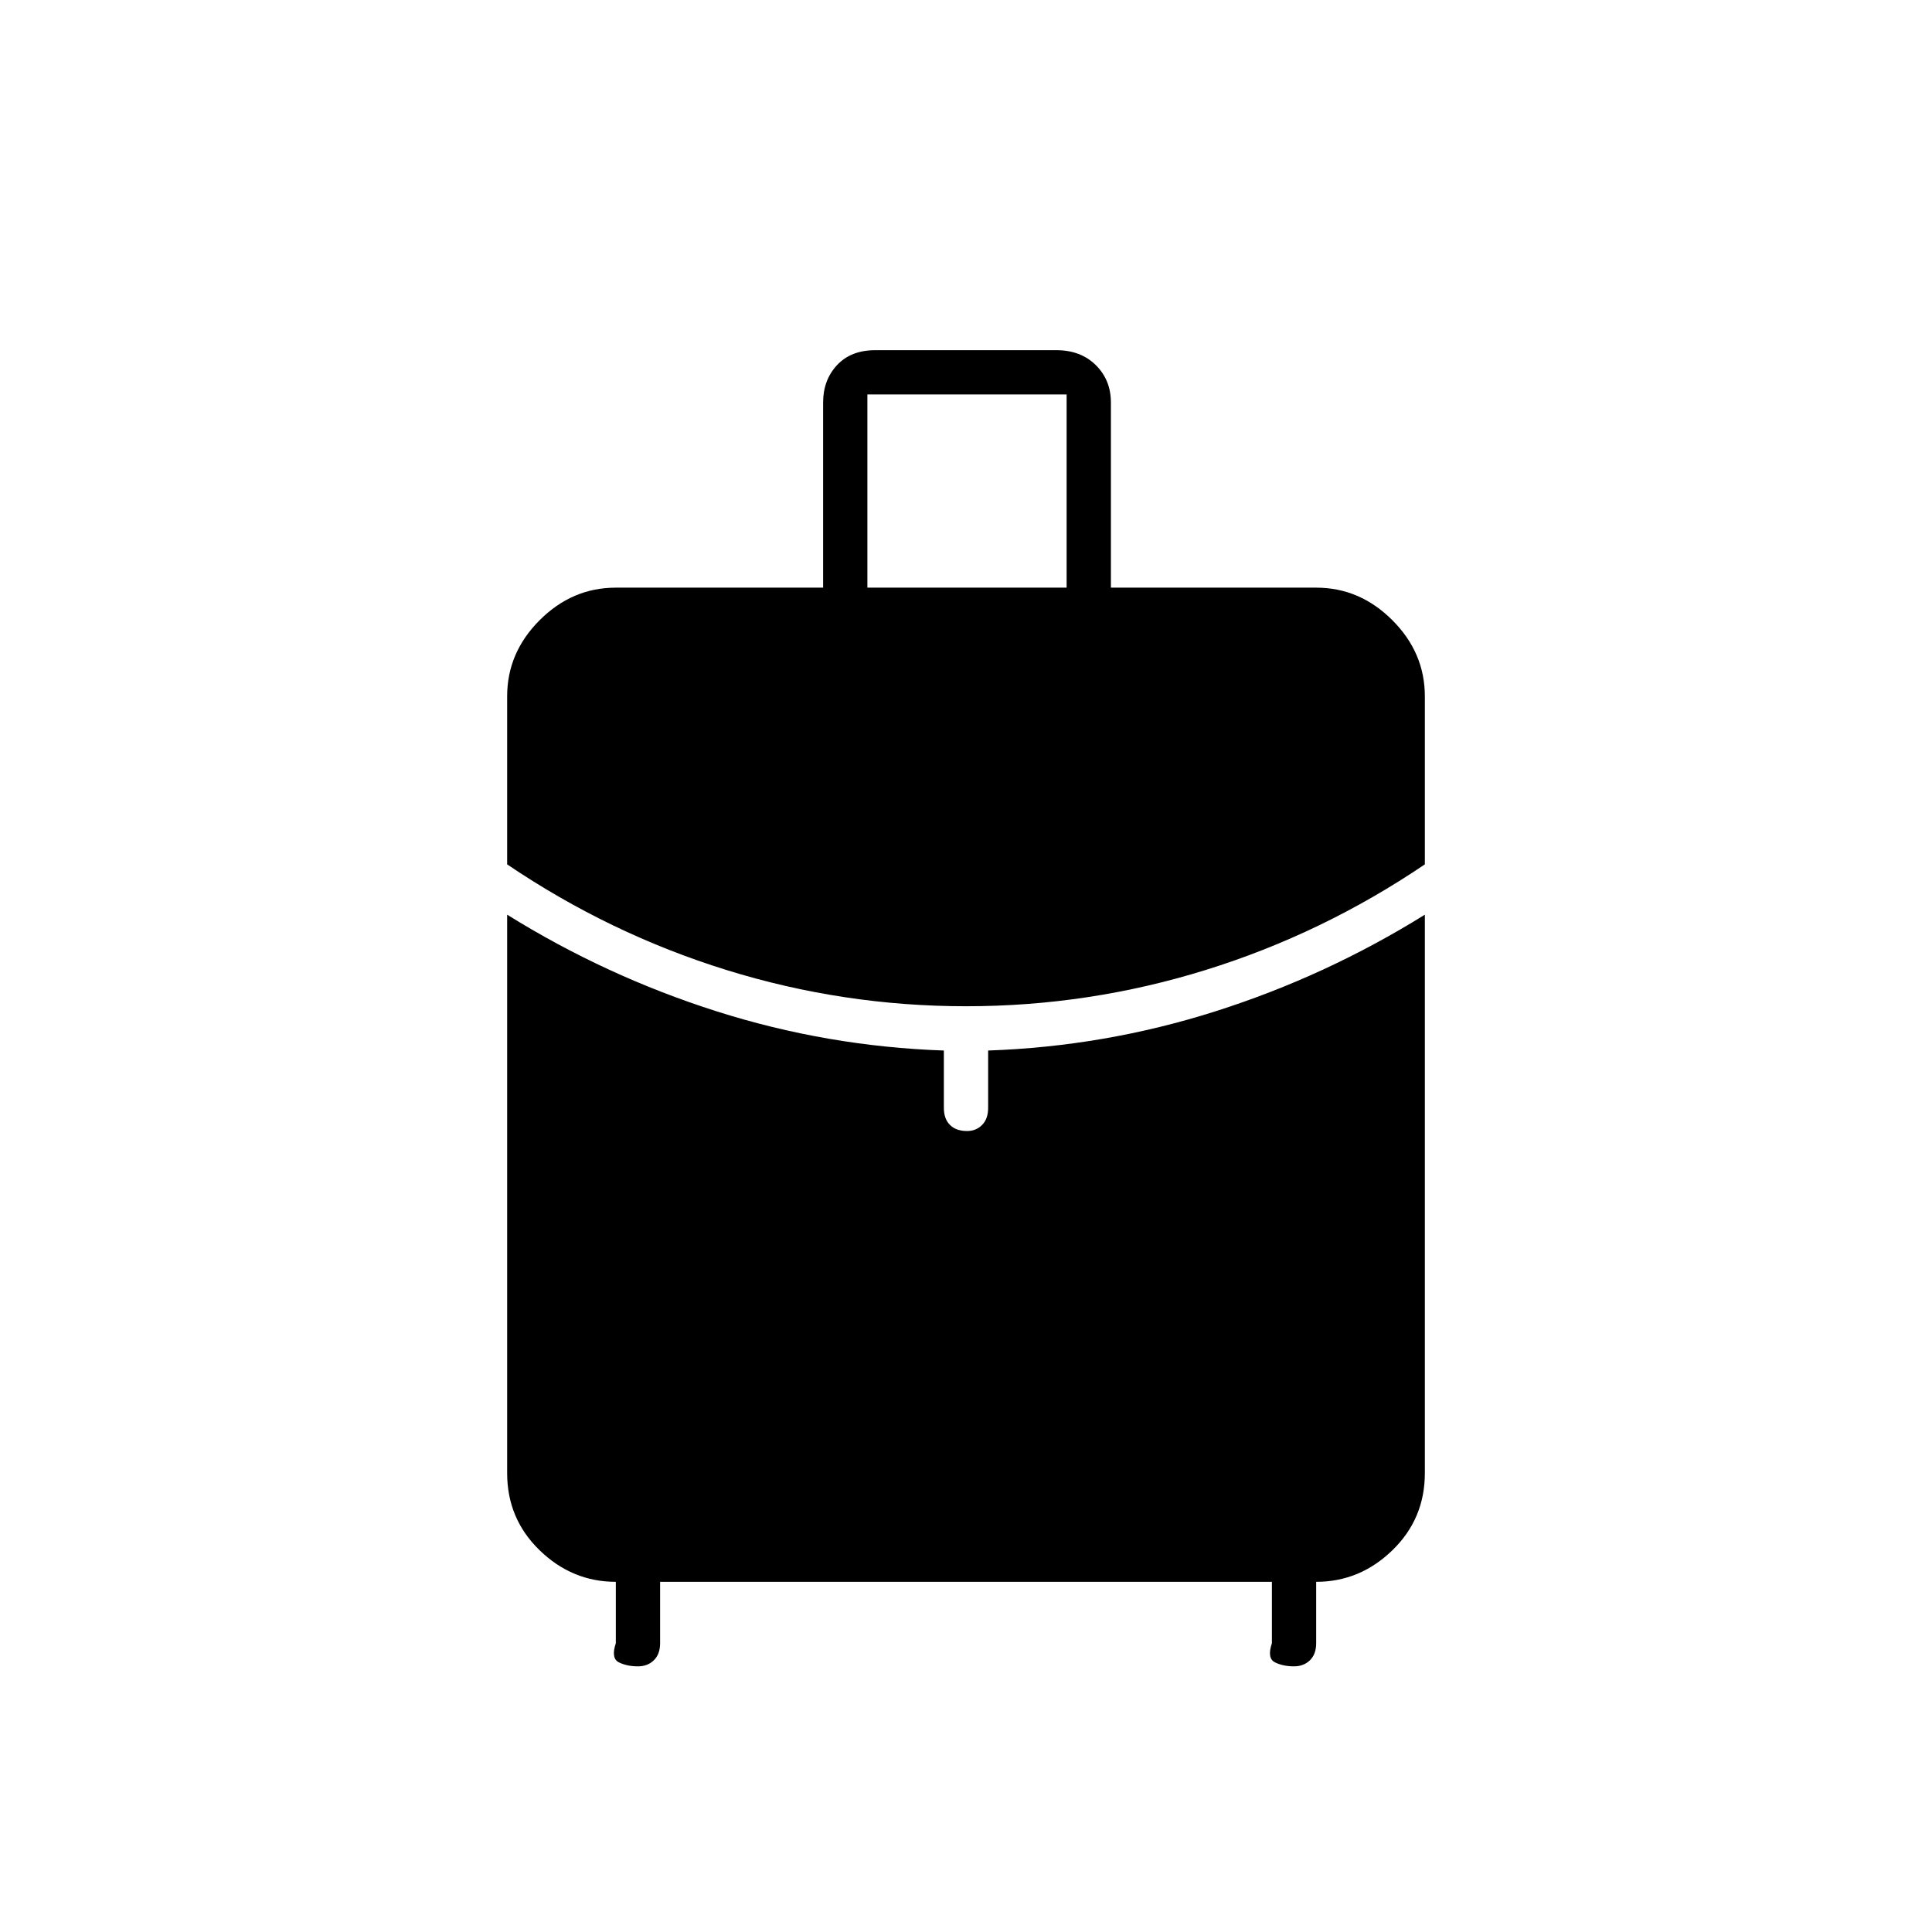 <svg xmlns="http://www.w3.org/2000/svg" height="48" viewBox="0 -960 960 960" width="48"><path d="M431-668h99v-96h-99v96Zm49.03 208Q419-460 361-478t-109-52.5V-614q0-21.69 16.16-37.84Q284.31-668 306-668h103v-92q0-11.15 6.92-18.58 6.91-7.42 19.05-7.42h89.89q12.14 0 19.64 7.42 7.5 7.43 7.5 18.58v92h102q21.69 0 37.84 16.16Q708-635.69 708-614v83.5Q657-496 599.03-478q-57.96 18-119 18ZM306-143.5V-174q-21.69 0-37.84-15.66Q252-205.31 252-228v-277.5q49 30.5 104 48T469-438v28.5q0 5.45 3.04 8.48 3.03 3.02 8.5 3.02 4.46 0 7.46-3.02 3-3.03 3-8.48V-438q58-2 113-19.5t104-48V-228q0 22.69-16.16 38.34Q675.69-174 654-174v30.5q0 5.45-3.11 8.48-3.1 3.02-7.89 3.02-5.5 0-9.5-2t-1.5-9.5V-174H328v30.5q0 5.45-3.11 8.48-3.1 3.02-7.89 3.02-5.5 0-9.5-2t-1.5-9.5Z"/></svg>
